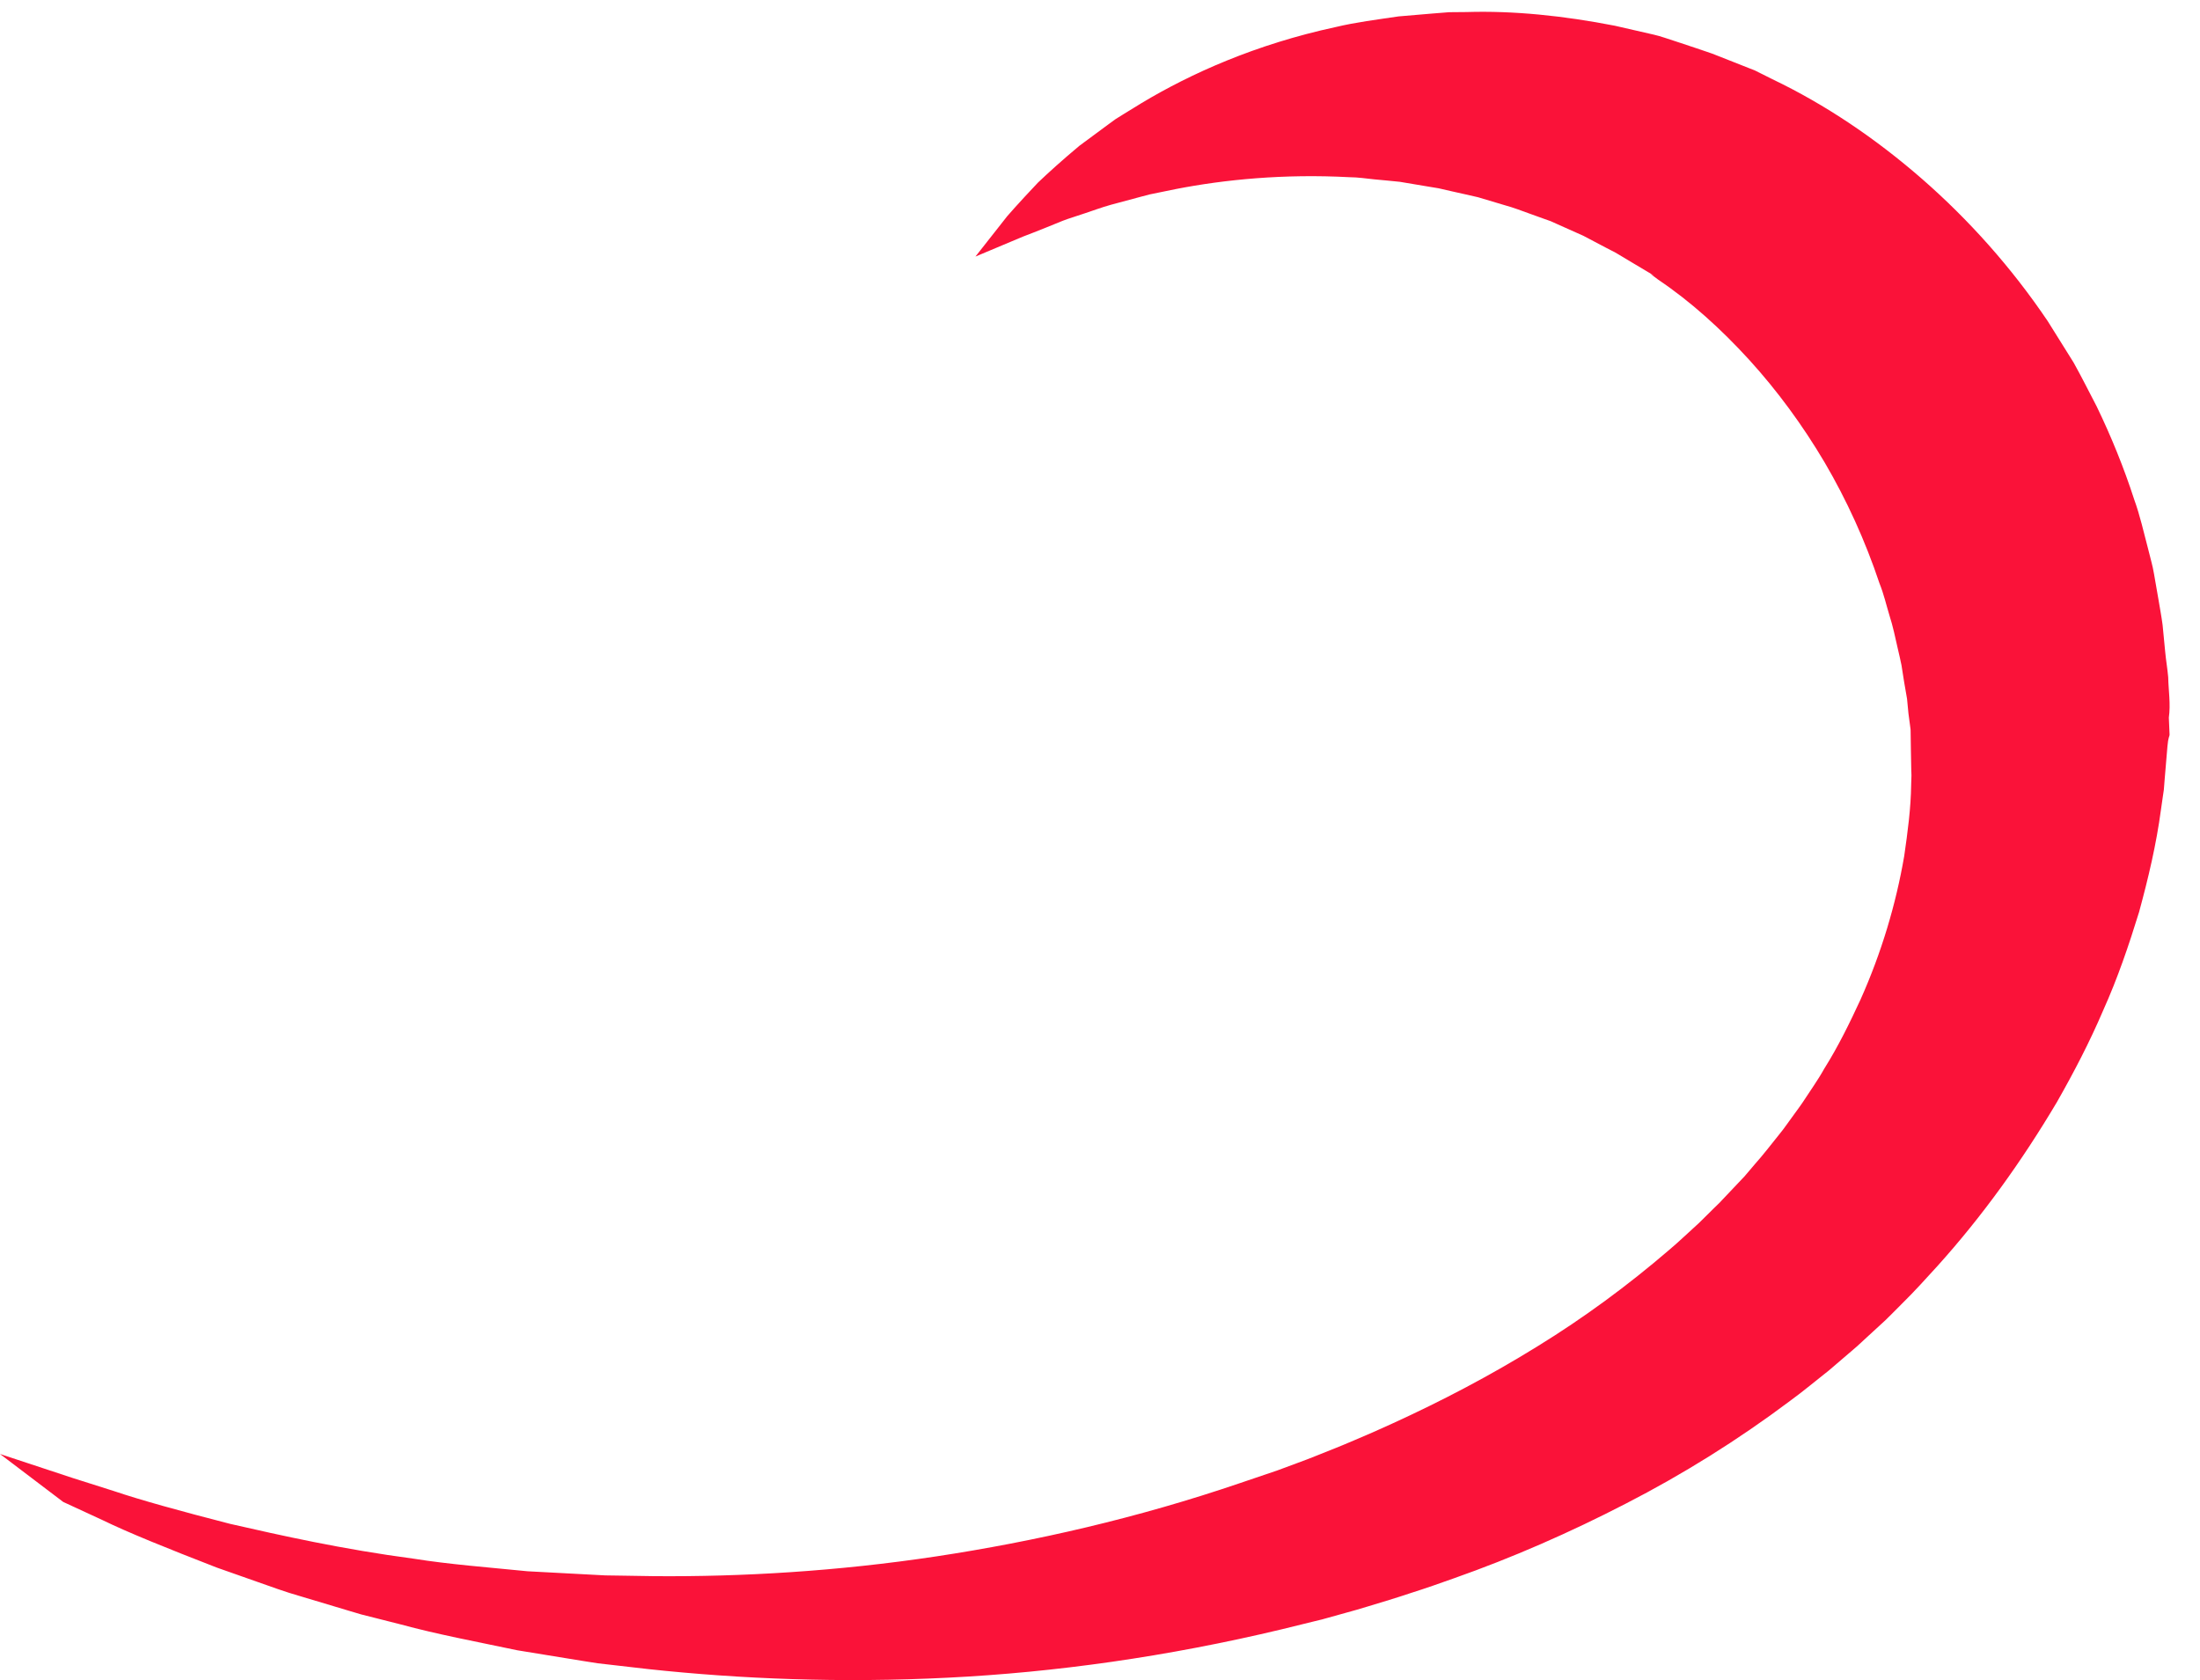 <?xml version="1.0" encoding="UTF-8" standalone="no"?><svg width='55' height='42' viewBox='0 0 55 42' fill='none' xmlns='http://www.w3.org/2000/svg'>
<path d='M54.221 17.94C54.269 17.602 54.212 17.265 54.205 16.928C54.186 16.71 54.147 16.493 54.128 16.276C54.109 16.058 54.088 15.841 54.065 15.624C54.037 15.409 53.996 15.197 53.961 14.983C53.924 14.77 53.887 14.558 53.85 14.345C53.816 14.132 53.751 13.928 53.702 13.719C53.592 13.306 53.501 12.887 53.356 12.49C53.095 11.683 52.777 10.905 52.416 10.158C52.224 9.79 52.04 9.421 51.84 9.063C51.622 8.715 51.406 8.369 51.191 8.025C50.282 6.679 49.214 5.488 48.05 4.472C46.885 3.457 45.625 2.609 44.309 1.98L44.066 1.858L44.005 1.828L43.876 1.763L43.85 1.752L43.744 1.711C43.604 1.655 43.464 1.6 43.324 1.545C43.185 1.49 43.046 1.436 42.908 1.381L42.803 1.34L42.669 1.294L42.401 1.203C42.224 1.144 42.047 1.085 41.871 1.027C41.698 0.973 41.517 0.905 41.352 0.868C41.023 0.792 40.697 0.718 40.375 0.644C39.083 0.392 37.838 0.265 36.664 0.301C36.518 0.303 36.373 0.304 36.229 0.305C36.085 0.317 35.942 0.328 35.8 0.339C35.517 0.363 35.239 0.387 34.965 0.41C34.42 0.491 33.894 0.556 33.393 0.676C31.385 1.109 29.764 1.842 28.542 2.575C28.39 2.668 28.242 2.759 28.099 2.847C28.028 2.891 27.958 2.935 27.889 2.978C27.823 3.026 27.757 3.074 27.693 3.121C27.44 3.308 27.203 3.483 26.983 3.646C26.561 3.999 26.218 4.309 25.949 4.565C25.433 5.11 25.18 5.405 25.18 5.405L24.386 6.414L25.569 5.917C25.569 5.917 25.932 5.781 26.569 5.519C26.73 5.456 26.92 5.403 27.119 5.333C27.32 5.268 27.532 5.186 27.77 5.12C28.007 5.056 28.262 4.988 28.533 4.915C28.6 4.897 28.668 4.879 28.738 4.861C28.808 4.846 28.88 4.832 28.953 4.817C29.097 4.788 29.246 4.757 29.398 4.726C30.614 4.489 32.096 4.342 33.738 4.43C33.942 4.431 34.151 4.462 34.36 4.484C34.57 4.505 34.781 4.521 34.995 4.545C35.206 4.581 35.422 4.617 35.639 4.653C35.747 4.671 35.856 4.689 35.965 4.707C36.074 4.732 36.182 4.757 36.292 4.782C36.51 4.832 36.731 4.878 36.952 4.931C37.169 4.996 37.389 5.062 37.612 5.128C37.835 5.188 38.052 5.273 38.272 5.352C38.382 5.391 38.492 5.431 38.603 5.471L38.769 5.53L38.931 5.603C39.146 5.699 39.363 5.796 39.583 5.894C39.785 5.996 39.962 6.098 40.154 6.195L40.296 6.268L40.367 6.304L40.461 6.359C40.589 6.435 40.717 6.512 40.845 6.589C40.974 6.665 41.103 6.742 41.233 6.82L41.33 6.878L41.354 6.893C41.164 6.796 41.312 6.874 41.275 6.856L41.312 6.884L41.459 6.994C42.271 7.54 43.028 8.227 43.728 8.993C44.428 9.762 45.065 10.627 45.619 11.565C46.17 12.506 46.633 13.522 46.988 14.585C47.094 14.847 47.156 15.12 47.238 15.391C47.325 15.66 47.381 15.936 47.444 16.212C47.474 16.35 47.511 16.488 47.537 16.628C47.557 16.768 47.579 16.907 47.603 17.047L47.676 17.469L47.711 17.834L47.76 18.202C47.761 18.219 47.765 18.229 47.765 18.252L47.766 18.32L47.768 18.457L47.772 18.73L47.782 19.279L47.784 19.347L47.785 19.382C47.797 19.147 47.787 19.332 47.79 19.287L47.786 19.397L47.779 19.617C47.772 20.206 47.692 20.8 47.605 21.402C47.399 22.601 47.038 23.815 46.512 24.99C46.242 25.574 45.956 26.16 45.607 26.715C45.448 27.002 45.254 27.269 45.075 27.546C44.984 27.683 44.882 27.813 44.787 27.948C44.688 28.08 44.597 28.219 44.491 28.346C44.284 28.604 44.076 28.875 43.875 29.099L43.724 29.277L43.648 29.366L43.61 29.411L43.561 29.462L43.174 29.871L43.077 29.973L43.029 30.024L43.005 30.05C43.069 29.988 43.01 30.046 43.018 30.038L42.838 30.214L42.479 30.569C42.228 30.794 41.987 31.03 41.727 31.248C40.701 32.13 39.598 32.943 38.43 33.661C37.264 34.383 36.045 35.023 34.797 35.592C34.486 35.734 34.173 35.874 33.857 36.005C33.54 36.142 33.232 36.263 32.923 36.386C32.774 36.448 32.606 36.51 32.438 36.572C32.27 36.635 32.103 36.697 31.937 36.758C31.621 36.865 31.306 36.972 30.993 37.078C28.438 37.949 25.871 38.535 23.4 38.909C20.928 39.281 18.55 39.42 16.351 39.402C16.076 39.397 15.804 39.393 15.535 39.389C15.4 39.387 15.266 39.385 15.132 39.383C14.999 39.376 14.867 39.369 14.736 39.362C14.208 39.334 13.693 39.307 13.191 39.28C12.191 39.18 11.235 39.108 10.346 38.966C8.56 38.73 7.022 38.384 5.754 38.095C4.502 37.773 3.52 37.502 2.845 37.274C2.173 37.061 1.814 36.947 1.814 36.947L0 36.348L1.581 37.547C1.581 37.547 1.923 37.705 2.564 38.001C3.193 38.308 4.168 38.702 5.418 39.187C5.733 39.297 6.064 39.414 6.412 39.537C6.76 39.658 7.123 39.795 7.51 39.904C7.896 40.02 8.298 40.14 8.715 40.265C8.82 40.296 8.925 40.327 9.032 40.359C9.139 40.386 9.247 40.413 9.357 40.441C9.575 40.496 9.798 40.553 10.024 40.61C10.926 40.856 11.903 41.038 12.933 41.255C13.452 41.339 13.984 41.426 14.529 41.515C14.666 41.536 14.803 41.558 14.941 41.58C15.08 41.596 15.22 41.612 15.36 41.628C15.641 41.661 15.925 41.693 16.212 41.726C18.511 41.973 21.031 42.075 23.7 41.94C26.368 41.808 29.18 41.416 32.042 40.731C32.22 40.687 32.399 40.643 32.579 40.599L32.848 40.533L32.983 40.5L33.051 40.484C33.07 40.478 33.054 40.484 33.103 40.469L33.136 40.46C33.307 40.413 33.478 40.365 33.65 40.317C33.821 40.27 33.992 40.223 34.18 40.164C34.547 40.053 34.919 39.942 35.275 39.822C35.636 39.708 35.995 39.582 36.356 39.453C37.8 38.944 39.235 38.318 40.647 37.588C42.061 36.862 43.44 36.005 44.752 35.02C45.084 34.779 45.4 34.512 45.724 34.258L46.196 33.854L46.432 33.651L46.678 33.424L47.093 33.043L47.145 32.995L47.203 32.937L47.32 32.821L47.553 32.587C47.874 32.272 48.147 31.965 48.432 31.654C49.559 30.404 50.55 29.022 51.423 27.551C51.846 26.808 52.244 26.045 52.583 25.25C52.938 24.462 53.219 23.636 53.476 22.803C53.706 21.96 53.909 21.106 54.025 20.233L54.072 19.906L54.096 19.743L54.117 19.477L54.163 18.931L54.186 18.658L54.202 18.522L54.217 18.454C54.219 18.43 54.241 18.392 54.239 18.363C54.233 18.22 54.227 18.082 54.221 17.94Z' fill='#FA1239'/>
</svg>

